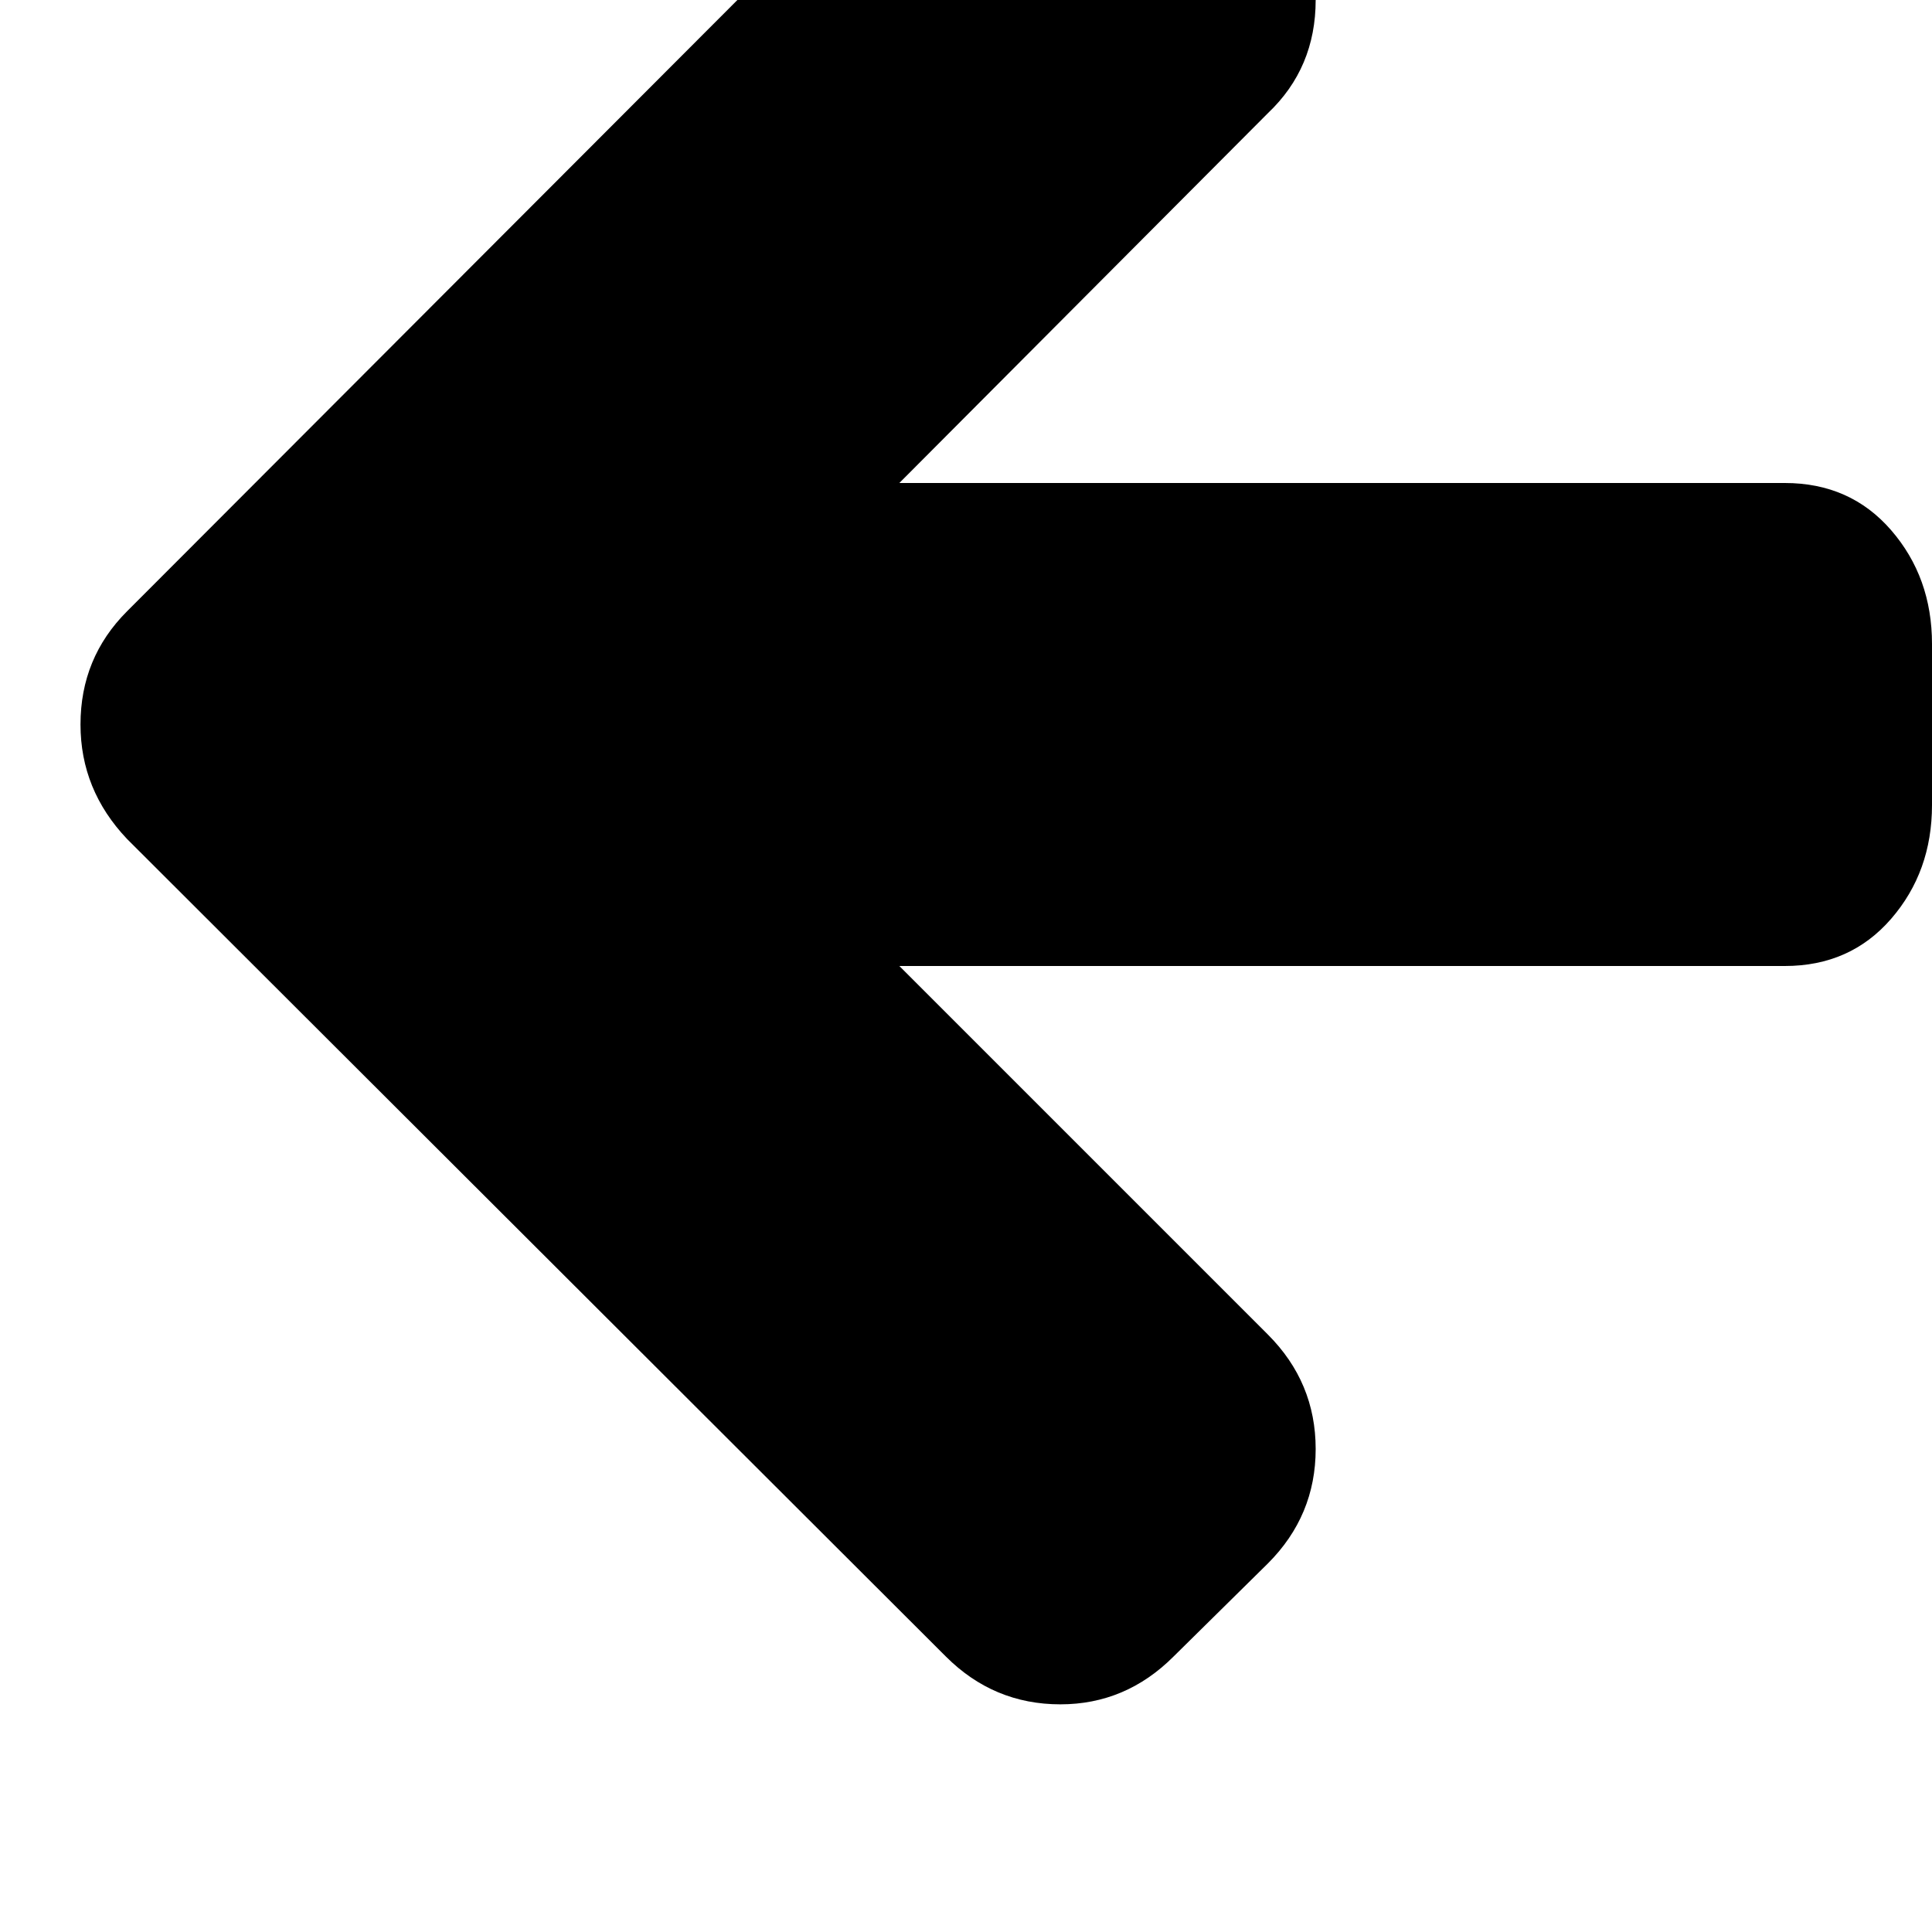 <svg width="128" height="128" viewBox="0 0 1536 1536" xmlns="http://www.w3.org/2000/svg"><path d="M1536 640V512q0-53-32.5-90.5T1419 384H715l293-294q38-36 38-90t-38-90l-75-76q-37-37-90-37-52 0-91 37L101 486q-37 37-37 90 0 52 37 91l651 650q38 38 91 38 52 0 90-38l75-74q38-38 38-91t-38-91L715 768h704q52 0 84.5-37.5T1536 640z"/></svg>